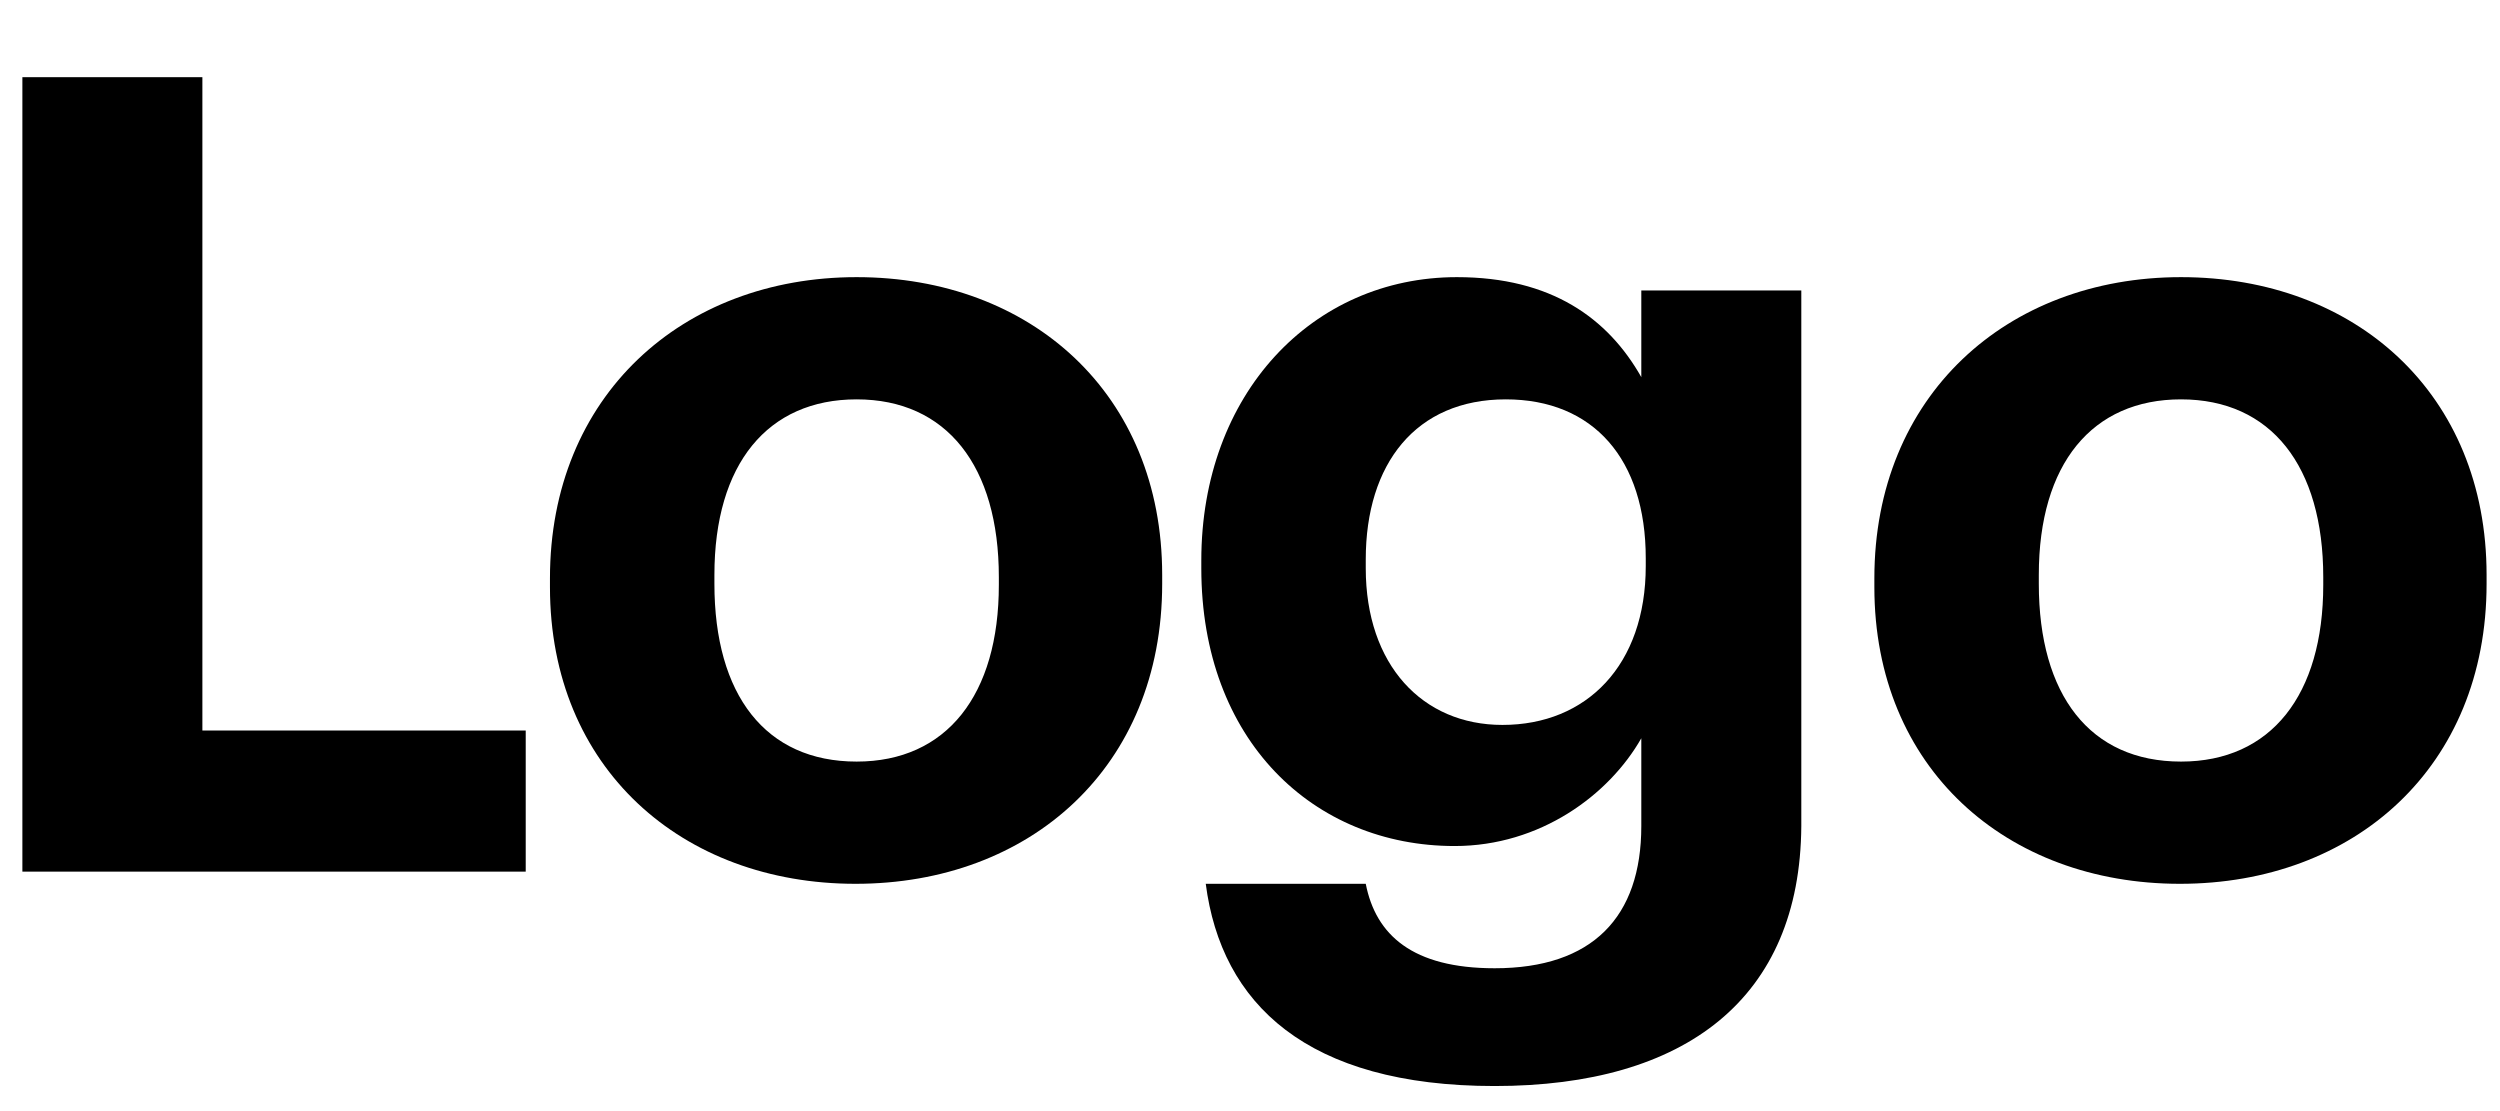 <svg width="63" height="28" viewBox="0 0 63 28" fill="none" xmlns="http://www.w3.org/2000/svg">
<g clip-path="url(#clip0_1960_5245)">
<path d="M0.564 21.965H13.248V18.409H5.1V1.945H0.564V21.965Z" fill="black"/>
<path d="M21.587 19.192C19.291 19.192 18.003 17.512 18.003 14.712V14.488C18.003 11.688 19.347 10.064 21.587 10.064C23.855 10.064 25.171 11.744 25.171 14.544V14.74C25.171 17.512 23.855 19.192 21.587 19.192ZM21.559 22.272C25.955 22.272 29.287 19.332 29.287 14.712V14.488C29.287 9.924 25.983 6.984 21.587 6.984C17.191 6.984 13.859 9.98 13.859 14.572V14.796C13.859 19.36 17.191 22.272 21.559 22.272Z" fill="black"/>
<path d="M37.665 27.368C42.481 27.368 45.365 25.156 45.393 20.816V7.32H41.361V9.504C40.521 8.02 39.093 6.984 36.713 6.984C33.073 6.984 30.273 9.924 30.273 14.124V14.32C30.273 18.66 33.101 21.32 36.657 21.32C38.813 21.32 40.549 20.032 41.361 18.604V20.816C41.361 23.112 40.129 24.4 37.665 24.4C35.593 24.4 34.669 23.56 34.417 22.272H30.385C30.777 25.296 32.933 27.368 37.665 27.368ZM37.861 18.268C35.845 18.268 34.417 16.756 34.417 14.32V14.096C34.417 11.688 35.677 10.064 37.945 10.064C40.157 10.064 41.473 11.576 41.473 14.068V14.264C41.473 16.756 39.989 18.268 37.861 18.268Z" fill="black"/>
<path d="M54.962 19.192C52.666 19.192 51.378 17.512 51.378 14.712V14.488C51.378 11.688 52.722 10.064 54.962 10.064C57.23 10.064 58.546 11.744 58.546 14.544V14.74C58.546 17.512 57.23 19.192 54.962 19.192ZM54.934 22.272C59.33 22.272 62.662 19.332 62.662 14.712V14.488C62.662 9.924 59.358 6.984 54.962 6.984C50.566 6.984 47.234 9.98 47.234 14.572V14.796C47.234 19.36 50.566 22.272 54.934 22.272Z" fill="black"/>
</g>
<defs>
<clipPath id="clip0_1960_5245">
<rect width="63" height="27" fill="white" transform="translate(0 0.965)"/>
</clipPath>
</defs>
</svg>
